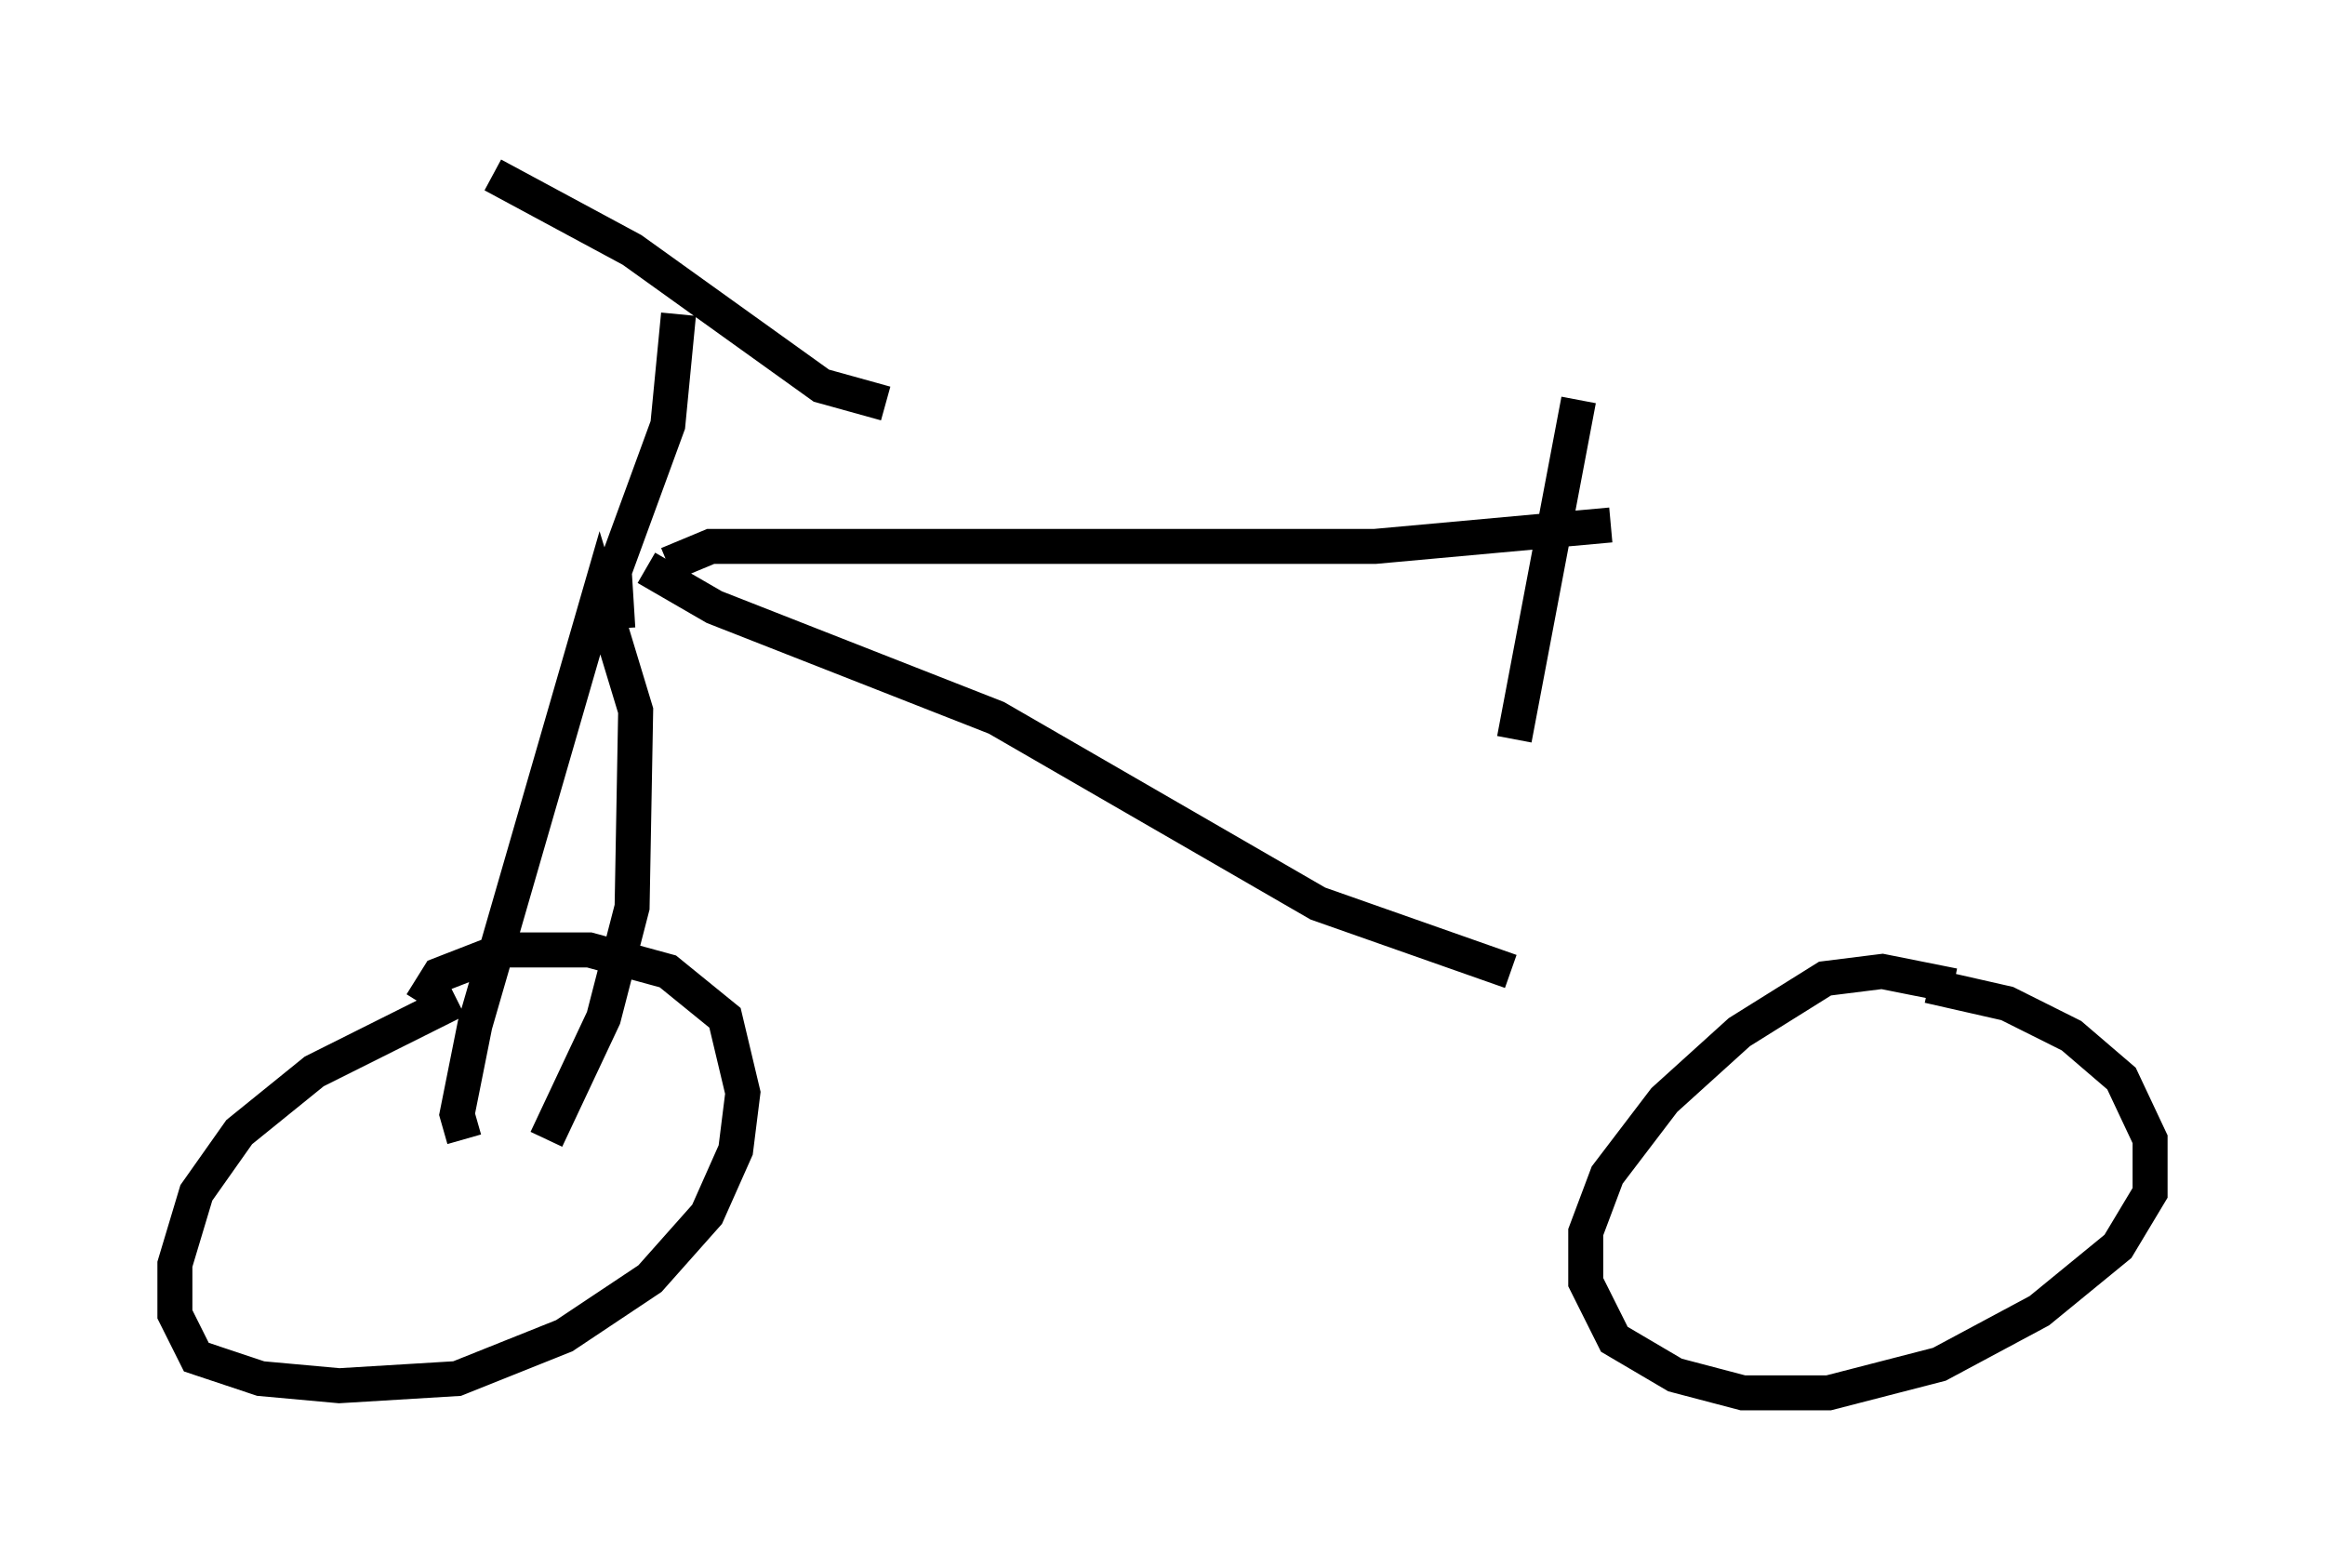 <?xml version="1.0" encoding="utf-8" ?>
<svg baseProfile="full" height="44.811" version="1.1" width="66.453" xmlns="http://www.w3.org/2000/svg" xmlns:ev="http://www.w3.org/2001/xml-events" xmlns:xlink="http://www.w3.org/1999/xlink"><defs /><rect fill="white" height="44.811" width="66.453" x="0" y="0" /><path d="M15.208, 28.479 m-2.144, 0.102 l-4.083, 2.042 -2.144, 1.735 l-1.225, 1.735 -0.613, 2.042 l0.0, 1.429 0.613, 1.225 l1.838, 0.613 2.246, 0.204 l3.369, -0.204 3.063, -1.225 l2.45, -1.633 1.633, -1.838 l0.817, -1.838 0.204, -1.633 l-0.51, -2.144 -1.633, -1.327 l-2.246, -0.613 -2.45, 0.0 l-1.838, 0.715 -0.51, 0.817 m43.794, -0.51 l-2.042, -0.408 -1.633, 0.204 l-2.45, 1.531 -2.144, 1.94 l-1.633, 2.144 -0.613, 1.633 l0.0, 1.429 0.817, 1.633 l1.735, 1.021 1.94, 0.51 l2.45, 0.0 3.165, -0.817 l2.858, -1.531 2.246, -1.838 l0.919, -1.531 0.0, -1.531 l-0.817, -1.735 -1.429, -1.225 l-1.838, -0.919 -2.246, -0.51 m-39.507, 4.39 l1.633, -3.471 0.817, -3.165 l0.102, -5.615 -1.021, -3.369 l-3.573, 12.352 -0.51, 2.552 l0.204, 0.715 m4.39, -14.598 l-0.102, -1.633 1.531, -4.185 l0.306, -3.165 m-5.308, -3.981 l3.981, 2.144 5.41, 3.879 l1.838, 0.51 m-6.84, 4.696 l1.94, 1.123 8.065, 3.165 l9.188, 5.308 5.513, 1.94 m-24.092, -11.638 l1.225, -0.51 18.988, 0.0 l6.738, -0.613 m-0.919, -3.573 l-1.838, 9.698 " fill="none" stroke="black" stroke-width="1" /></svg>